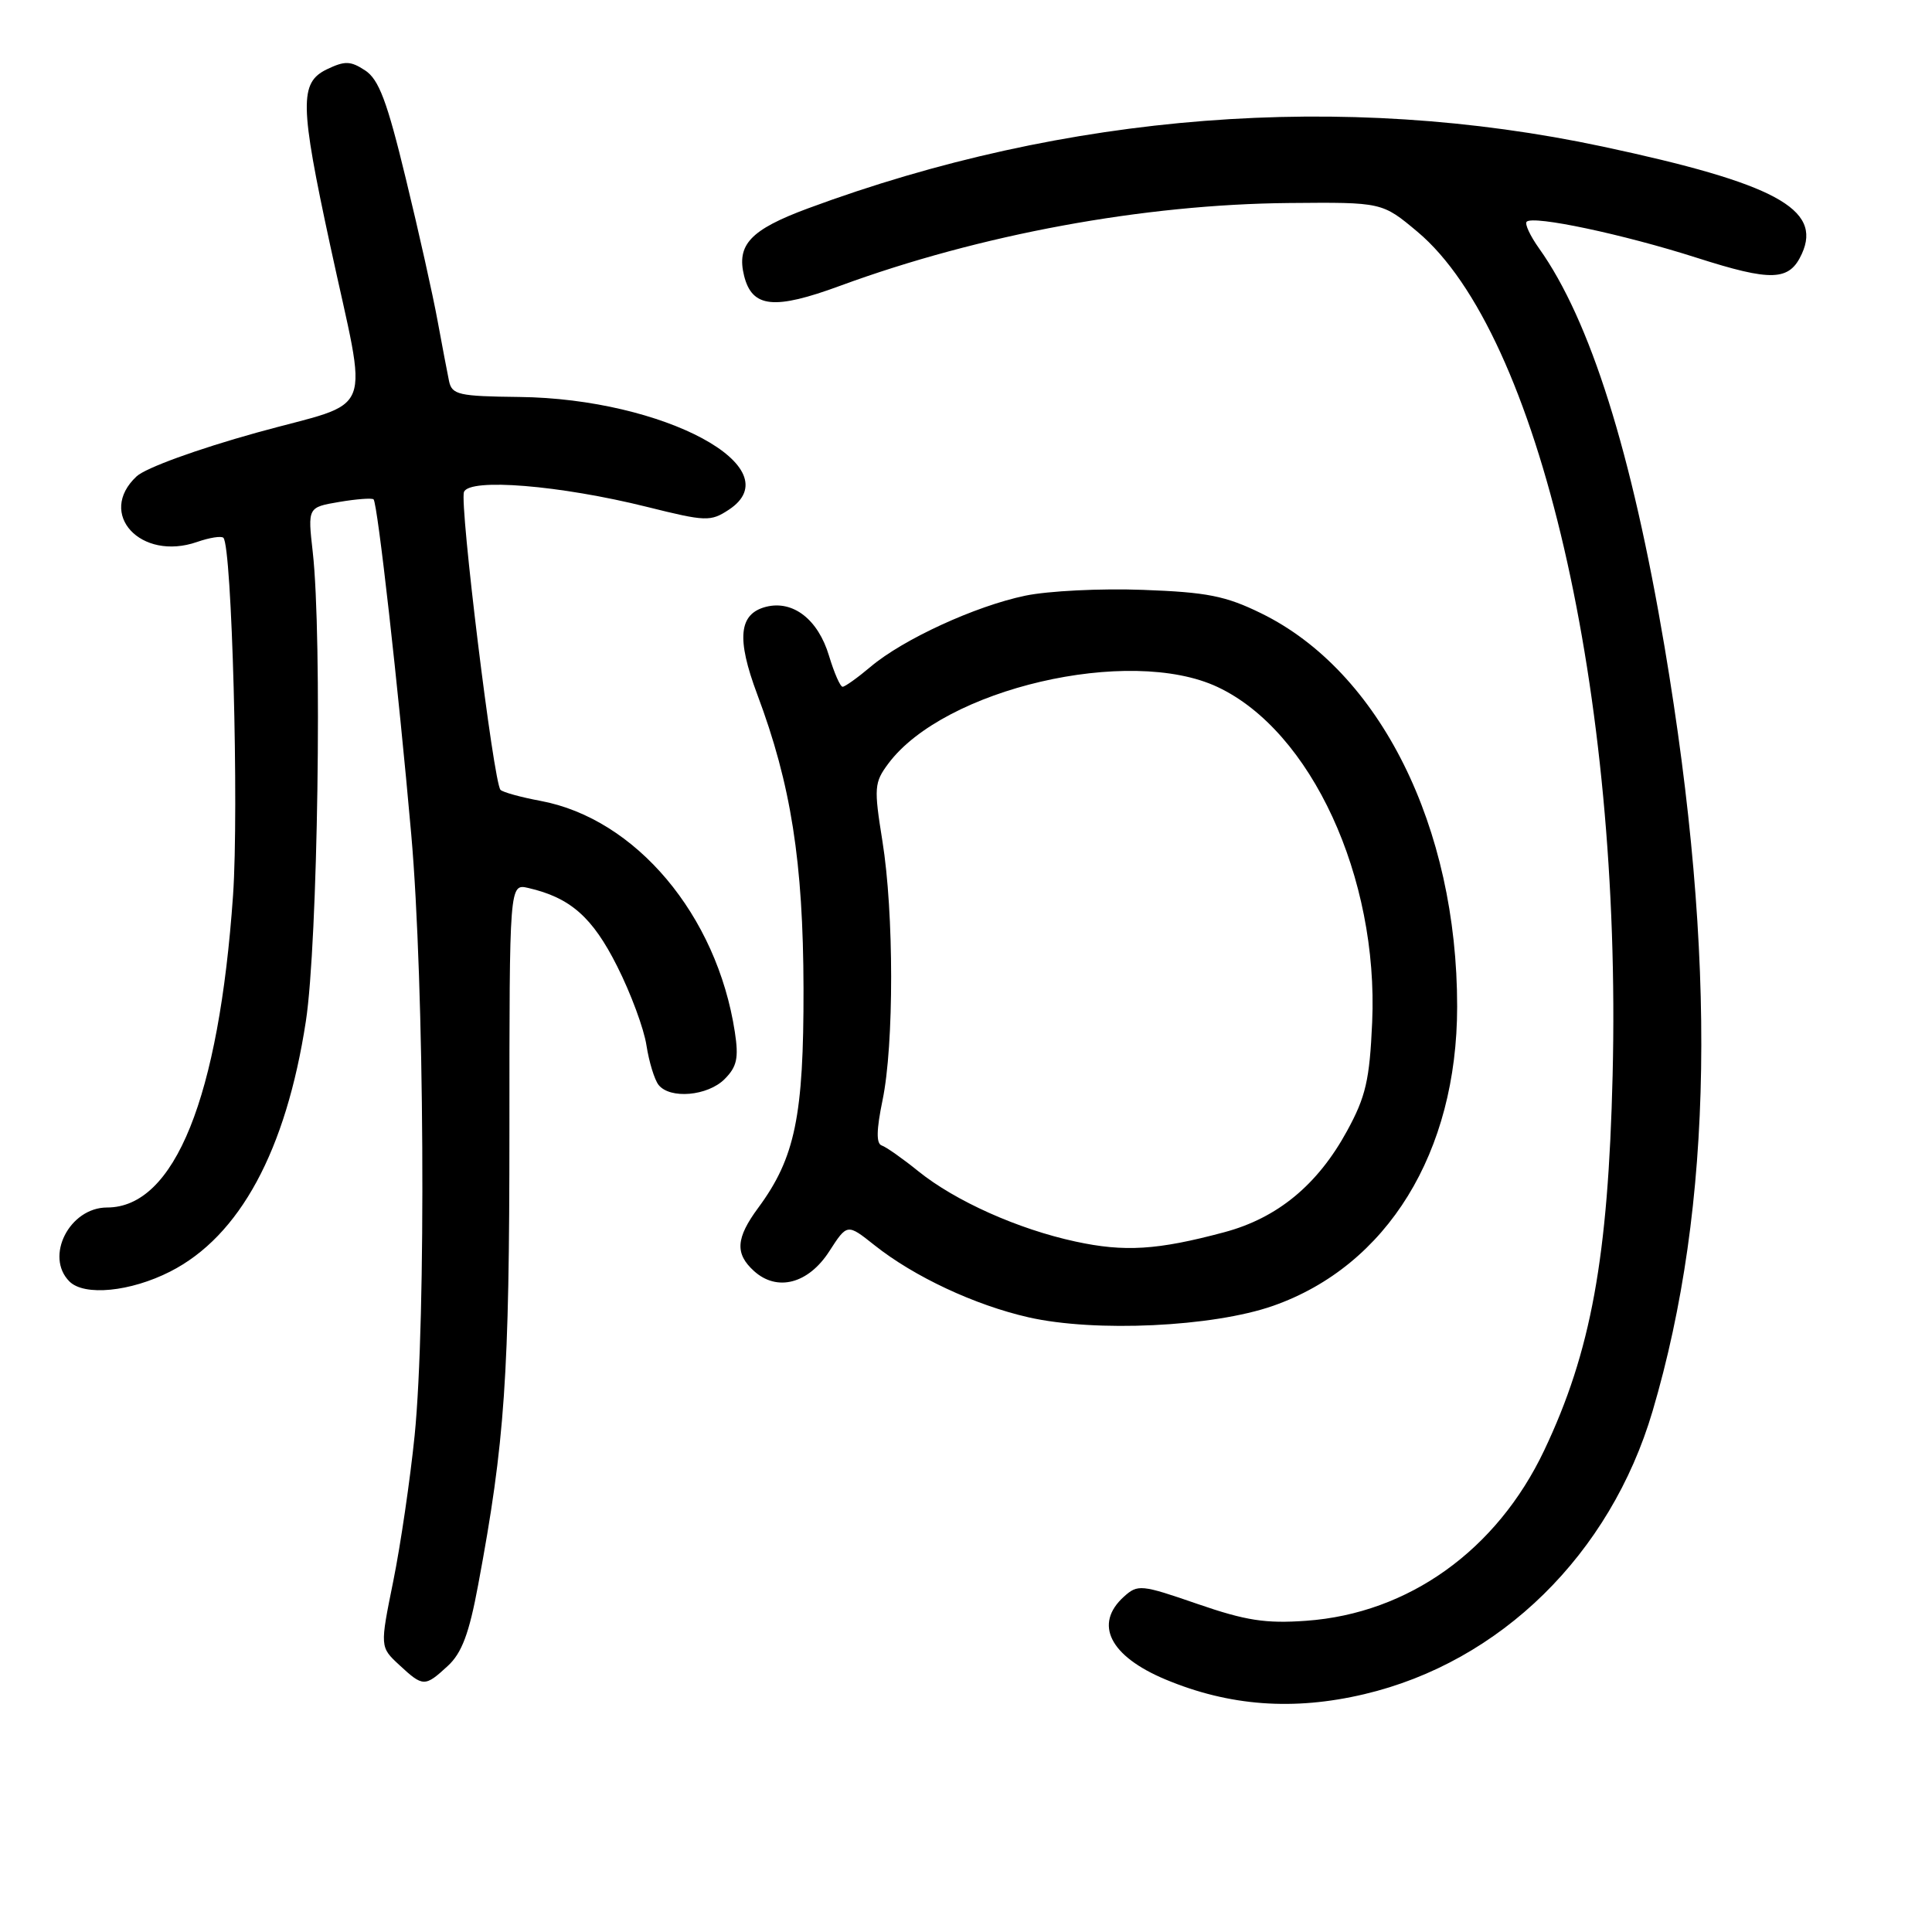 <?xml version="1.0" encoding="UTF-8" standalone="no"?>
<!DOCTYPE svg PUBLIC "-//W3C//DTD SVG 1.1//EN" "http://www.w3.org/Graphics/SVG/1.1/DTD/svg11.dtd" >
<svg xmlns="http://www.w3.org/2000/svg" xmlns:xlink="http://www.w3.org/1999/xlink" version="1.1" viewBox="0 0 256 256">
 <g >
 <path fill="currentColor"
d=" M 180.76 224.49 C 198.81 220.24 213.37 205.95 218.97 187.00 C 227.03 159.71 227.54 127.11 220.56 85.69 C 216.21 59.90 210.70 42.41 203.94 32.92 C 202.75 31.25 202.01 29.66 202.29 29.38 C 203.15 28.51 215.08 31.04 224.78 34.14 C 234.78 37.34 237.11 37.26 238.76 33.62 C 241.47 27.68 235.14 24.28 212.36 19.42 C 177.93 12.09 141.25 14.94 107.04 27.62 C 99.44 30.44 97.57 32.42 98.60 36.56 C 99.67 40.79 102.58 41.09 111.32 37.87 C 129.83 31.07 151.50 27.07 170.82 26.90 C 183.14 26.79 183.14 26.79 187.82 30.71 C 203.91 44.20 214.93 91.83 213.68 142.50 C 213.09 166.69 210.82 179.11 204.62 192.17 C 198.34 205.41 186.64 213.79 173.09 214.76 C 167.71 215.15 165.07 214.74 158.67 212.53 C 151.21 209.95 150.76 209.91 148.92 211.57 C 144.91 215.20 147.05 219.45 154.44 222.54 C 162.89 226.07 171.40 226.70 180.76 224.49 Z  M 59.33 220.75 C 61.19 219.04 62.16 216.47 63.36 210.00 C 66.91 191.02 67.50 182.36 67.50 149.79 C 67.50 117.09 67.50 117.09 70.00 117.66 C 75.58 118.95 78.50 121.52 81.77 128.02 C 83.58 131.60 85.33 136.32 85.66 138.52 C 86.00 140.71 86.72 143.06 87.26 143.75 C 88.77 145.67 93.77 145.23 96.01 142.99 C 97.65 141.35 97.90 140.20 97.37 136.74 C 95.00 121.26 84.25 108.48 71.62 106.12 C 69.03 105.64 66.64 104.98 66.32 104.66 C 65.40 103.74 60.87 66.78 61.48 65.19 C 62.20 63.32 74.18 64.29 85.75 67.17 C 93.53 69.11 94.15 69.13 96.56 67.55 C 105.03 62.00 87.98 52.82 68.80 52.60 C 60.78 52.51 59.89 52.31 59.50 50.50 C 59.27 49.40 58.59 45.80 57.98 42.50 C 57.38 39.20 55.49 30.72 53.77 23.66 C 51.29 13.41 50.20 10.52 48.38 9.33 C 46.44 8.06 45.70 8.04 43.30 9.19 C 39.67 10.95 39.72 13.85 43.75 32.50 C 48.80 55.92 49.99 52.89 34.00 57.33 C 26.13 59.52 19.30 62.00 18.10 63.12 C 12.79 68.07 18.65 74.41 26.12 71.81 C 27.76 71.24 29.32 70.99 29.60 71.26 C 30.73 72.40 31.67 107.19 30.88 118.63 C 29.01 145.44 23.14 160.00 14.19 160.00 C 9.21 160.00 5.90 166.50 9.20 169.80 C 11.17 171.77 17.28 171.17 22.55 168.49 C 31.76 163.81 37.90 152.47 40.53 135.31 C 42.12 124.96 42.71 84.38 41.44 73.14 C 40.77 67.22 40.77 67.22 44.95 66.51 C 47.25 66.12 49.30 65.97 49.50 66.17 C 50.03 66.70 52.77 91.04 54.49 110.54 C 56.24 130.35 56.49 174.80 54.94 190.22 C 54.35 196.03 53.08 204.72 52.11 209.51 C 50.34 218.24 50.34 218.24 52.91 220.62 C 56.06 223.54 56.29 223.55 59.33 220.75 Z  M 168.69 173.03 C 183.82 167.72 193.07 152.70 193.08 133.40 C 193.10 109.57 182.84 88.96 167.12 81.27 C 162.41 78.96 159.94 78.47 151.44 78.16 C 145.89 77.95 138.88 78.30 135.86 78.93 C 129.26 80.30 119.68 84.70 115.36 88.35 C 113.63 89.81 111.96 91.00 111.65 91.00 C 111.33 91.00 110.53 89.15 109.85 86.90 C 108.41 82.09 105.10 79.51 101.52 80.40 C 97.89 81.32 97.56 84.59 100.34 92.01 C 104.82 103.94 106.43 114.21 106.47 131.00 C 106.50 147.86 105.36 153.42 100.47 160.04 C 97.50 164.06 97.37 166.12 99.91 168.42 C 102.97 171.19 107.11 170.11 109.88 165.81 C 112.26 162.12 112.26 162.12 115.88 165.00 C 121.13 169.17 129.16 172.93 136.28 174.55 C 145.11 176.56 160.73 175.82 168.69 173.03 Z  M 142.50 164.51 C 134.90 162.87 126.59 159.15 121.69 155.20 C 119.60 153.51 117.41 151.97 116.83 151.78 C 116.09 151.53 116.13 149.71 116.94 145.79 C 118.47 138.43 118.46 120.95 116.92 111.42 C 115.79 104.38 115.84 103.69 117.70 101.19 C 125.09 91.26 149.65 85.54 161.33 91.03 C 173.73 96.85 182.67 116.25 181.82 135.45 C 181.48 143.12 180.97 145.32 178.49 149.86 C 174.59 157.01 169.26 161.40 162.21 163.28 C 153.36 165.65 149.00 165.92 142.50 164.51 Z "/>
</g>
</svg>